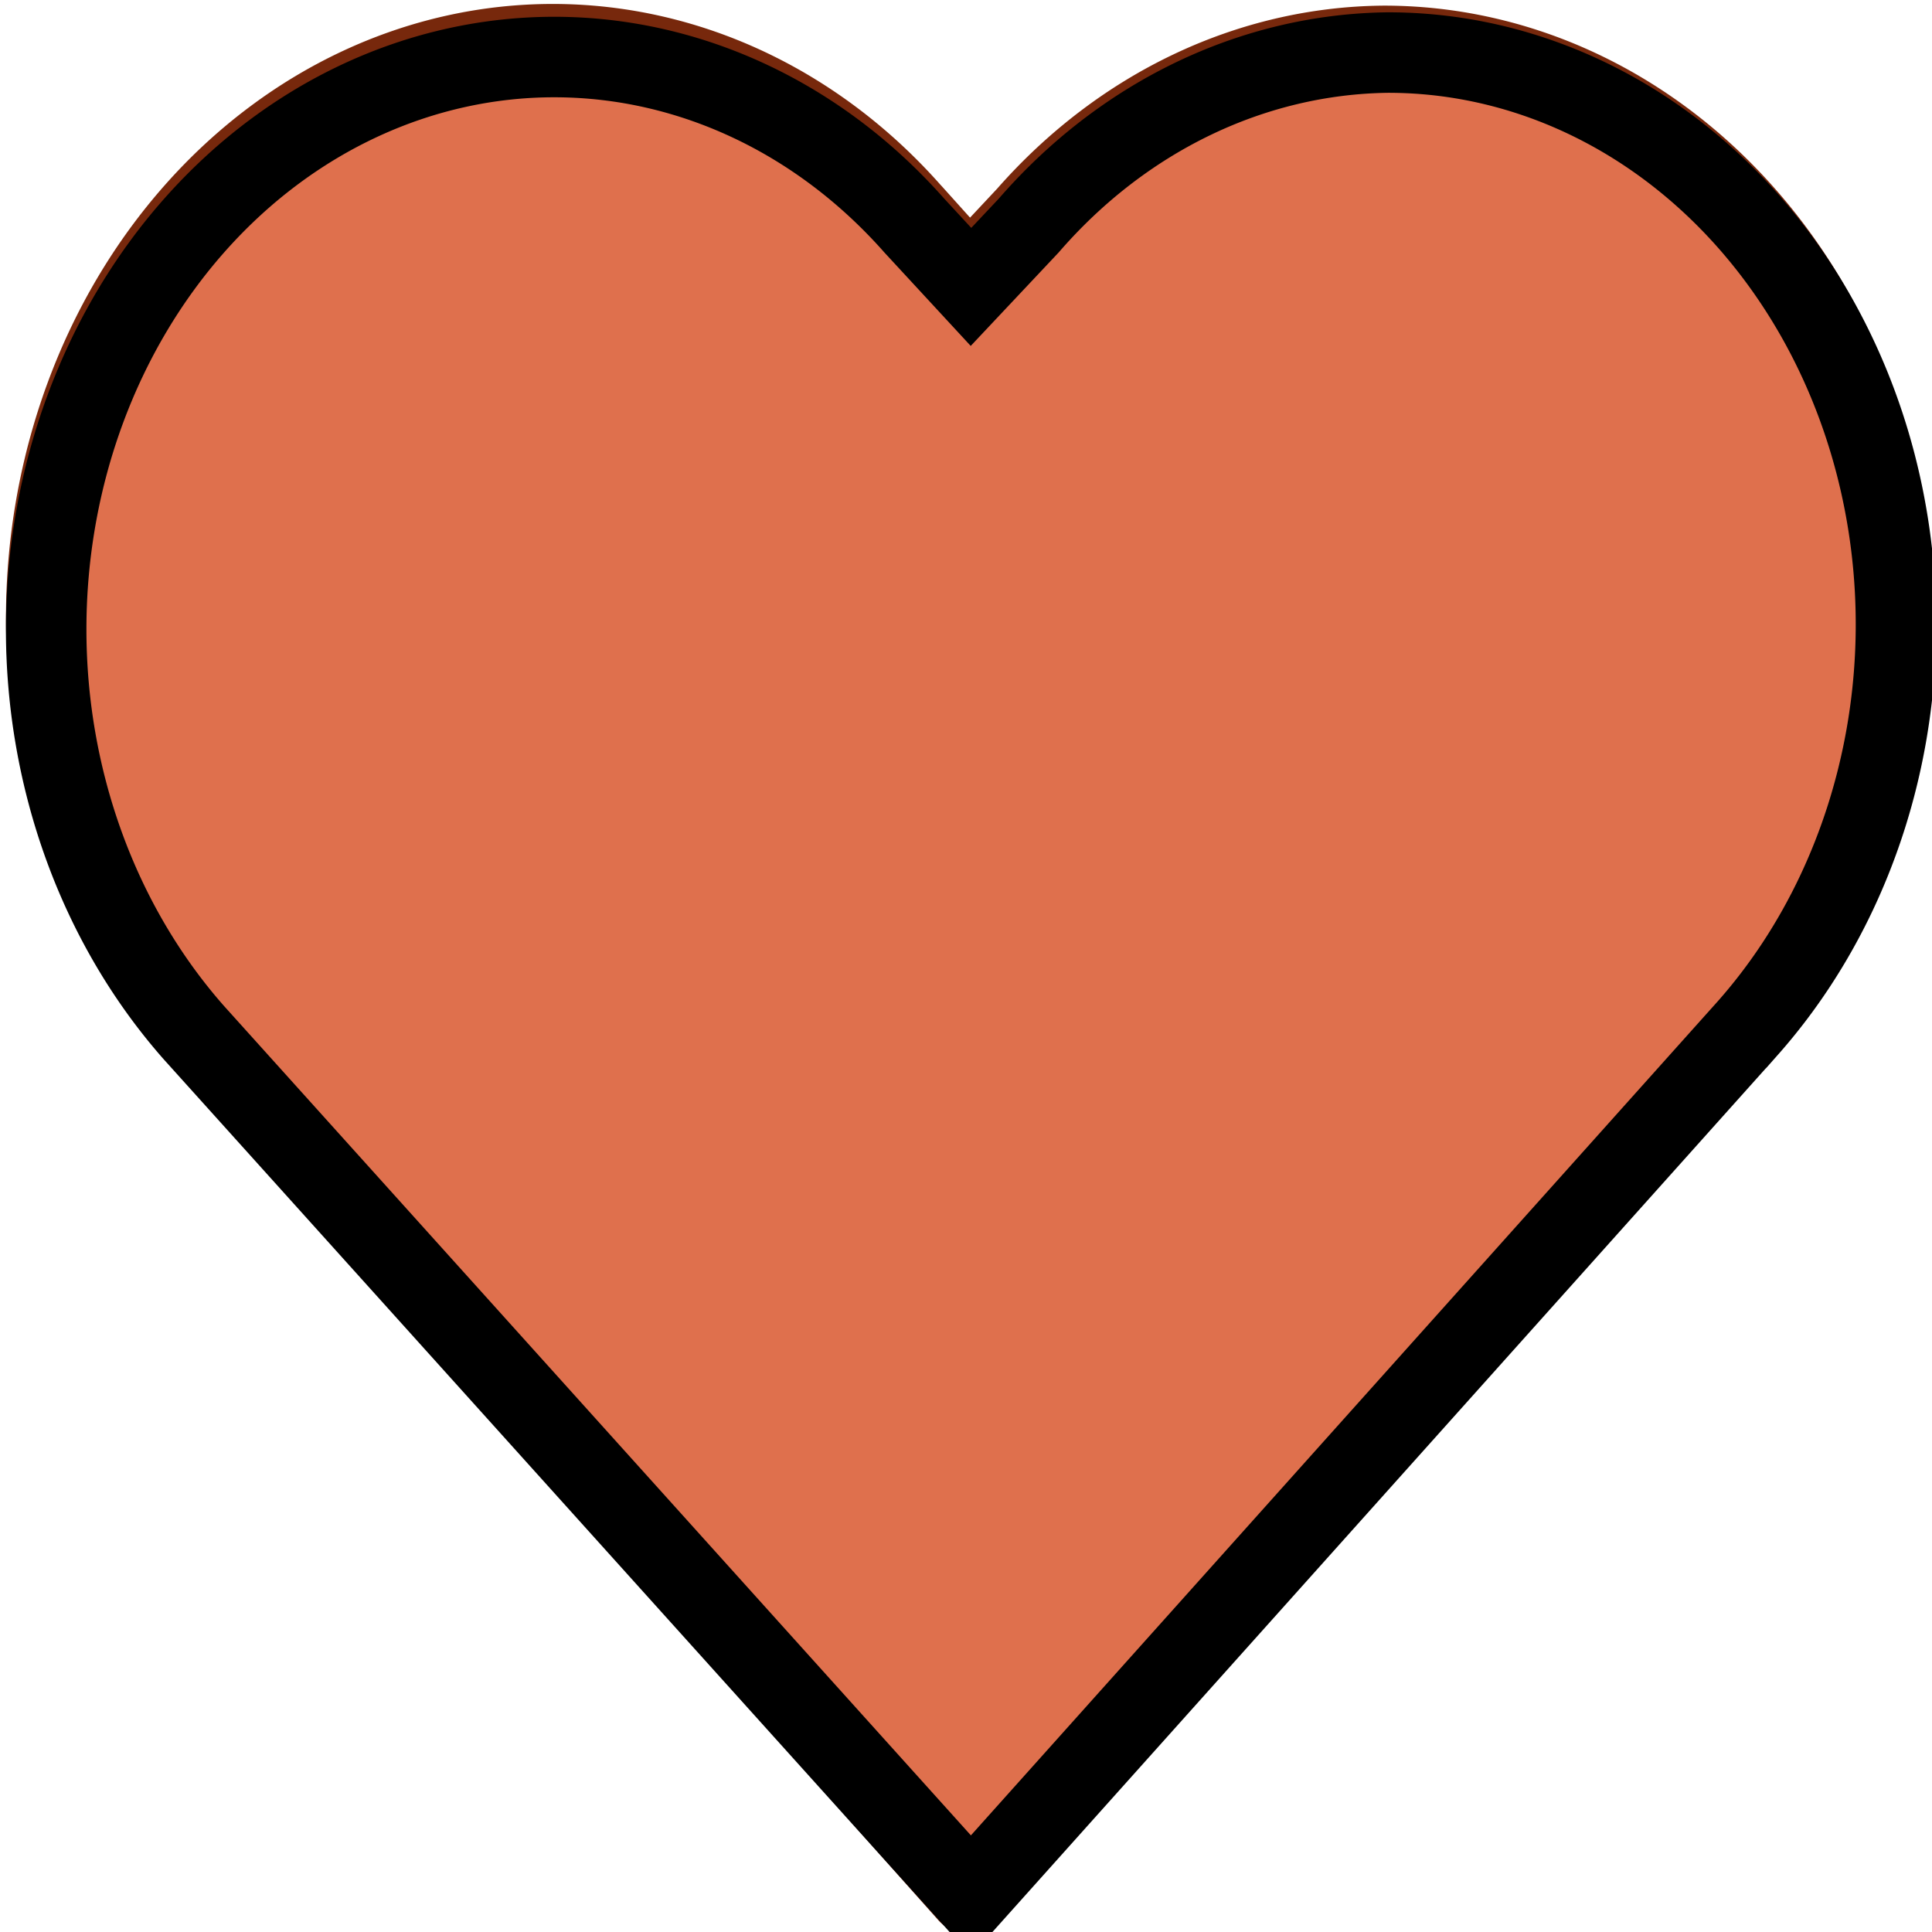 <svg width="24" height="24" xmlns="http://www.w3.org/2000/svg">

 <g>
  <title>background</title>
  <rect fill="none" id="canvas_background" height="402" width="582" y="-1" x="-1"/>
 </g>
 <g>
  <title>Layer 1</title>
  <g id="svg_1" fill-rule="evenodd" fill="none">
   <path stroke="#77280C" id="svg_4" stroke-linejoin="round" stroke-linecap="round" d="m11.327,2.648a6.292,7.125 0 0 0 -8.92,10.054l9.622,10.818l9.622,-10.818a6.248,7.075 0 0 0 0,-10.054a6.329,7.166 0 0 0 -4.467,-2.078l0,0a6.315,7.151 0 0 0 -4.426,2.109l-0.715,0.764l-0.715,-0.795z"/>
   <path stroke="null" id="svg_3" fill="#DF704D" d="m11.358,2.802a6.311,7.108 0 0 0 -8.946,10.03l9.65,10.716l9.65,-10.777a6.307,7.103 0 0 0 -4.48,-12.118a6.334,7.134 0 0 0 -4.453,2.149l-0.717,0.762l-0.704,-0.762z"/>
   <path id="svg_2" d="m0.062,0l24,0l0,24l-24,0l0,-24z"/>
  </g>
 </g>
</svg>